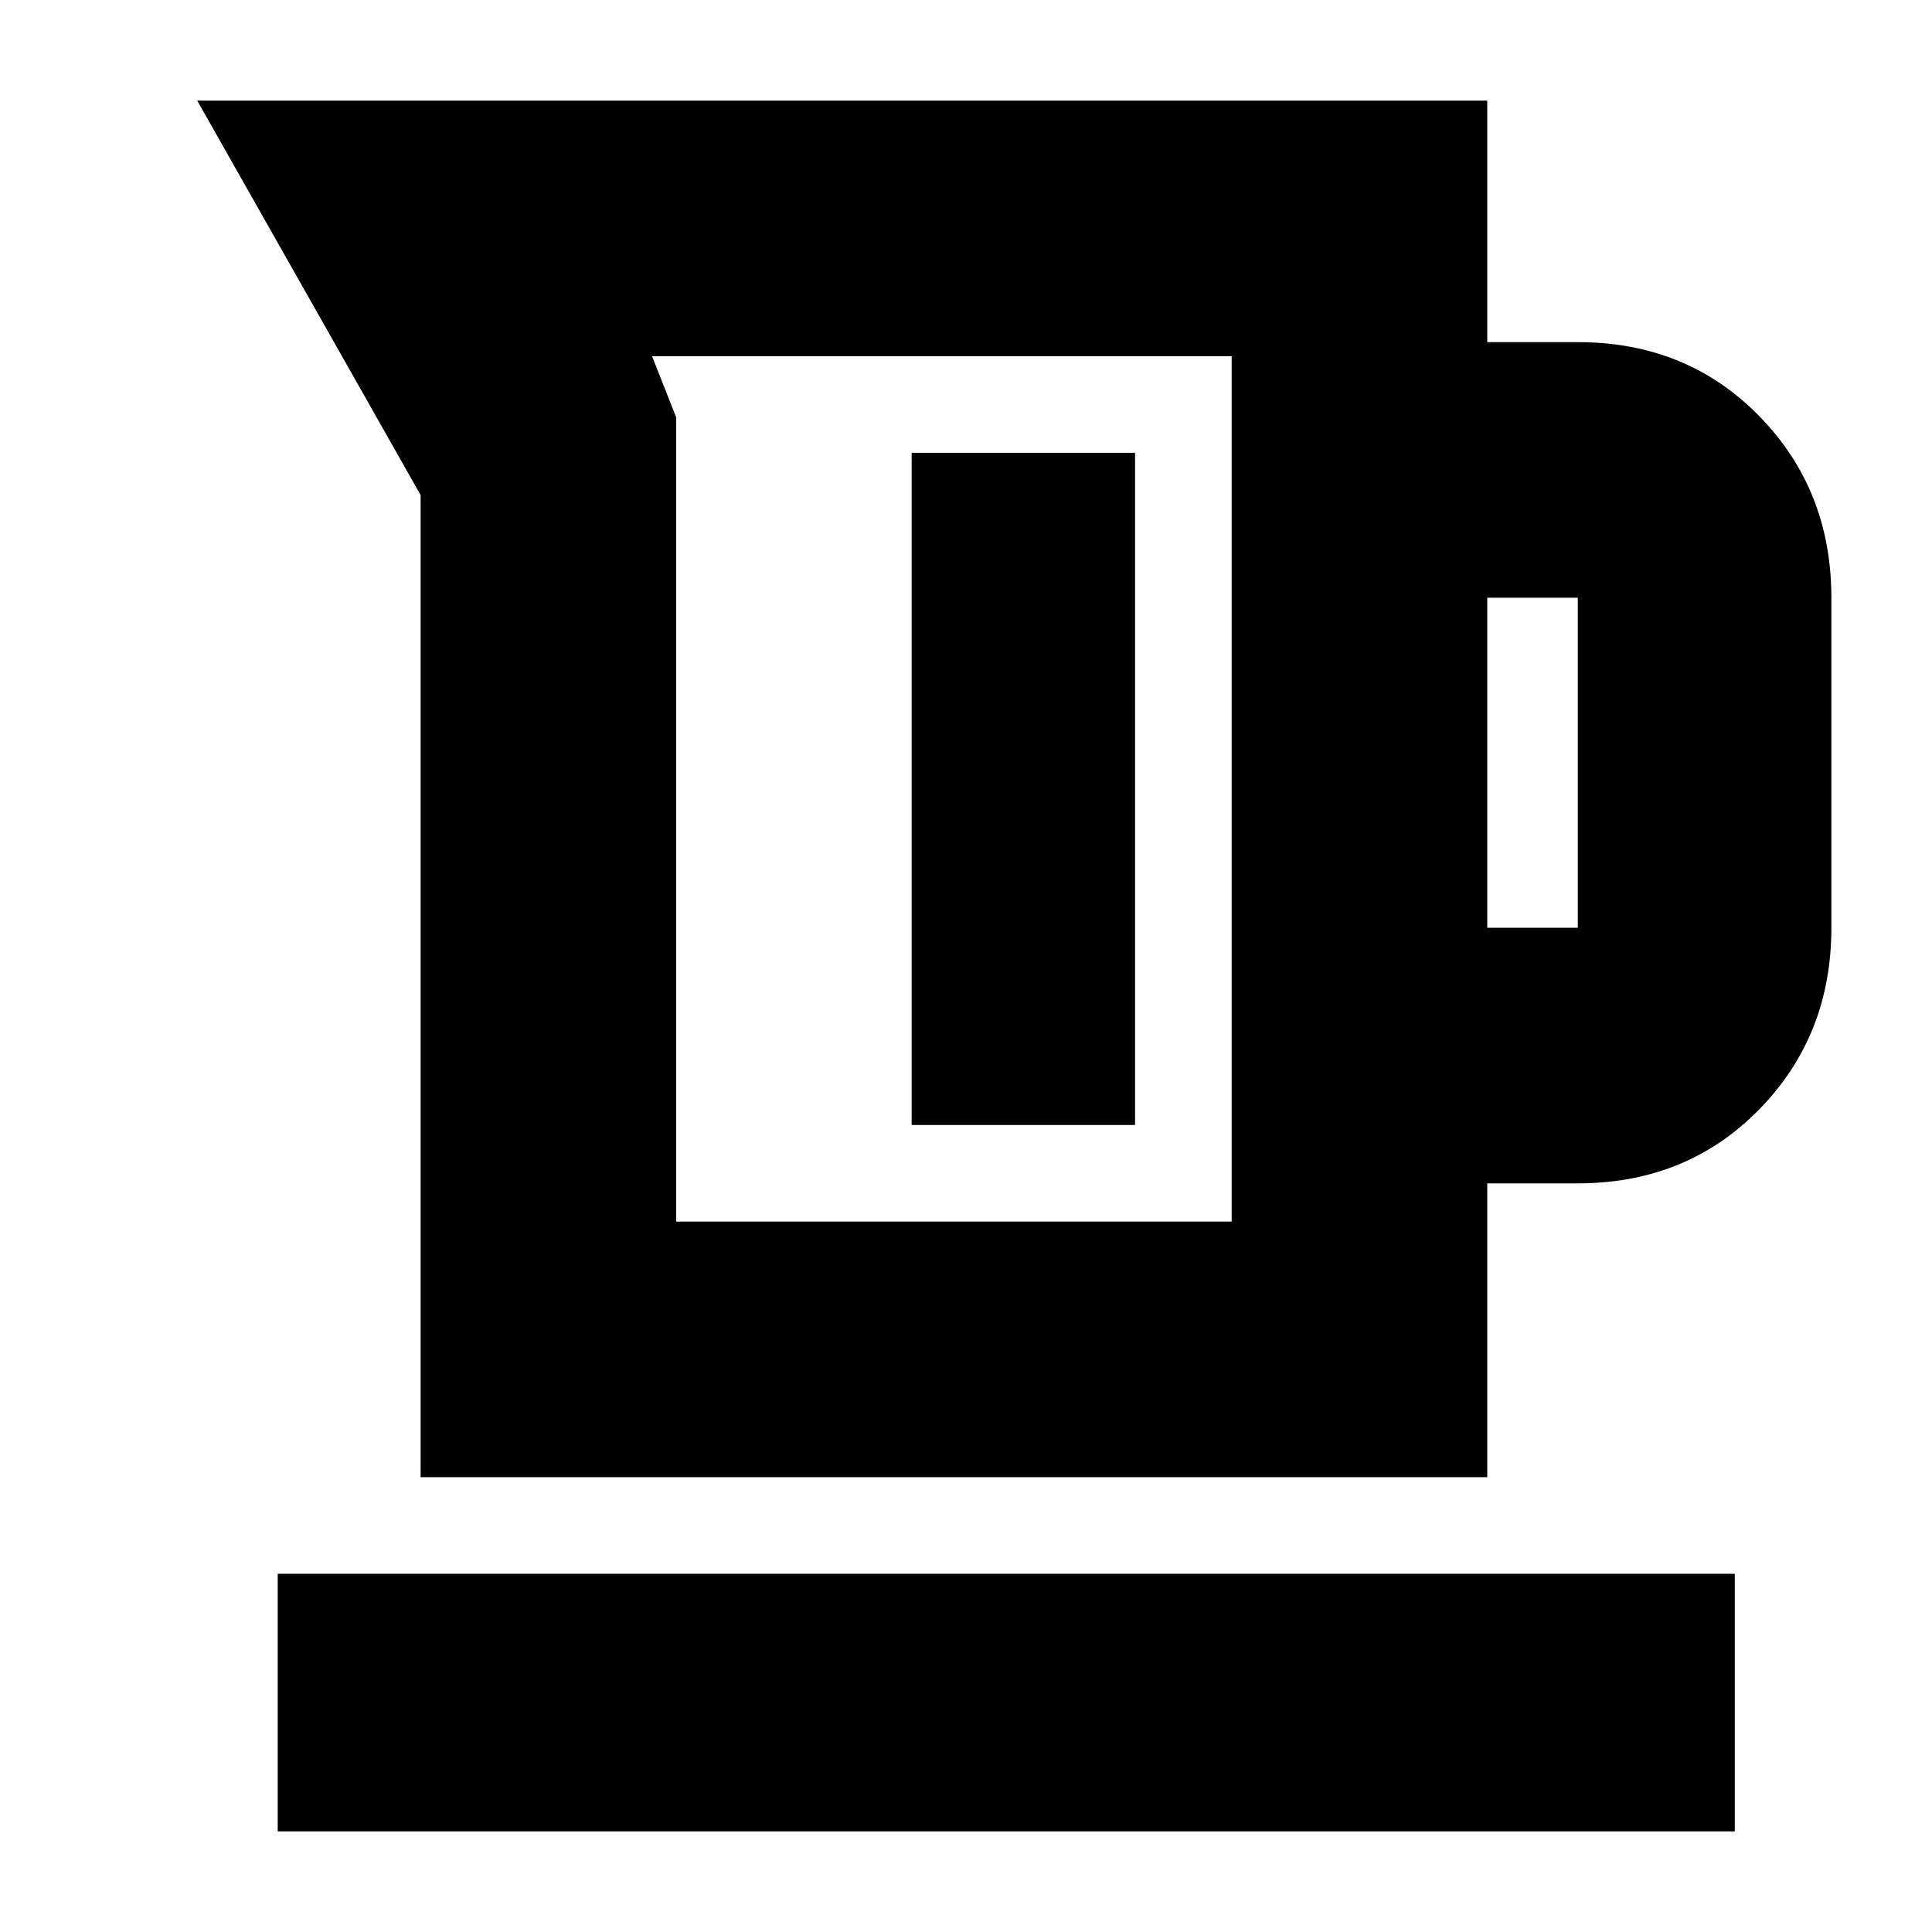 <svg xmlns="http://www.w3.org/2000/svg" height="20" viewBox="0 -960 960 960" width="20"><path d="M209-226v-488L98-910h641v120h45q54.1 0 90.05 36.65Q910-716.7 910-663v164q0 53.7-35.95 90.35Q838.1-372 784-372h-45v146H209Zm127-127h276v-430H324l12 30.4V-353Zm403-146h45v-164h-45v164Zm-286 98h111v-334H453v334ZM138-50v-128h724v128H138Zm331-518Z"/></svg>